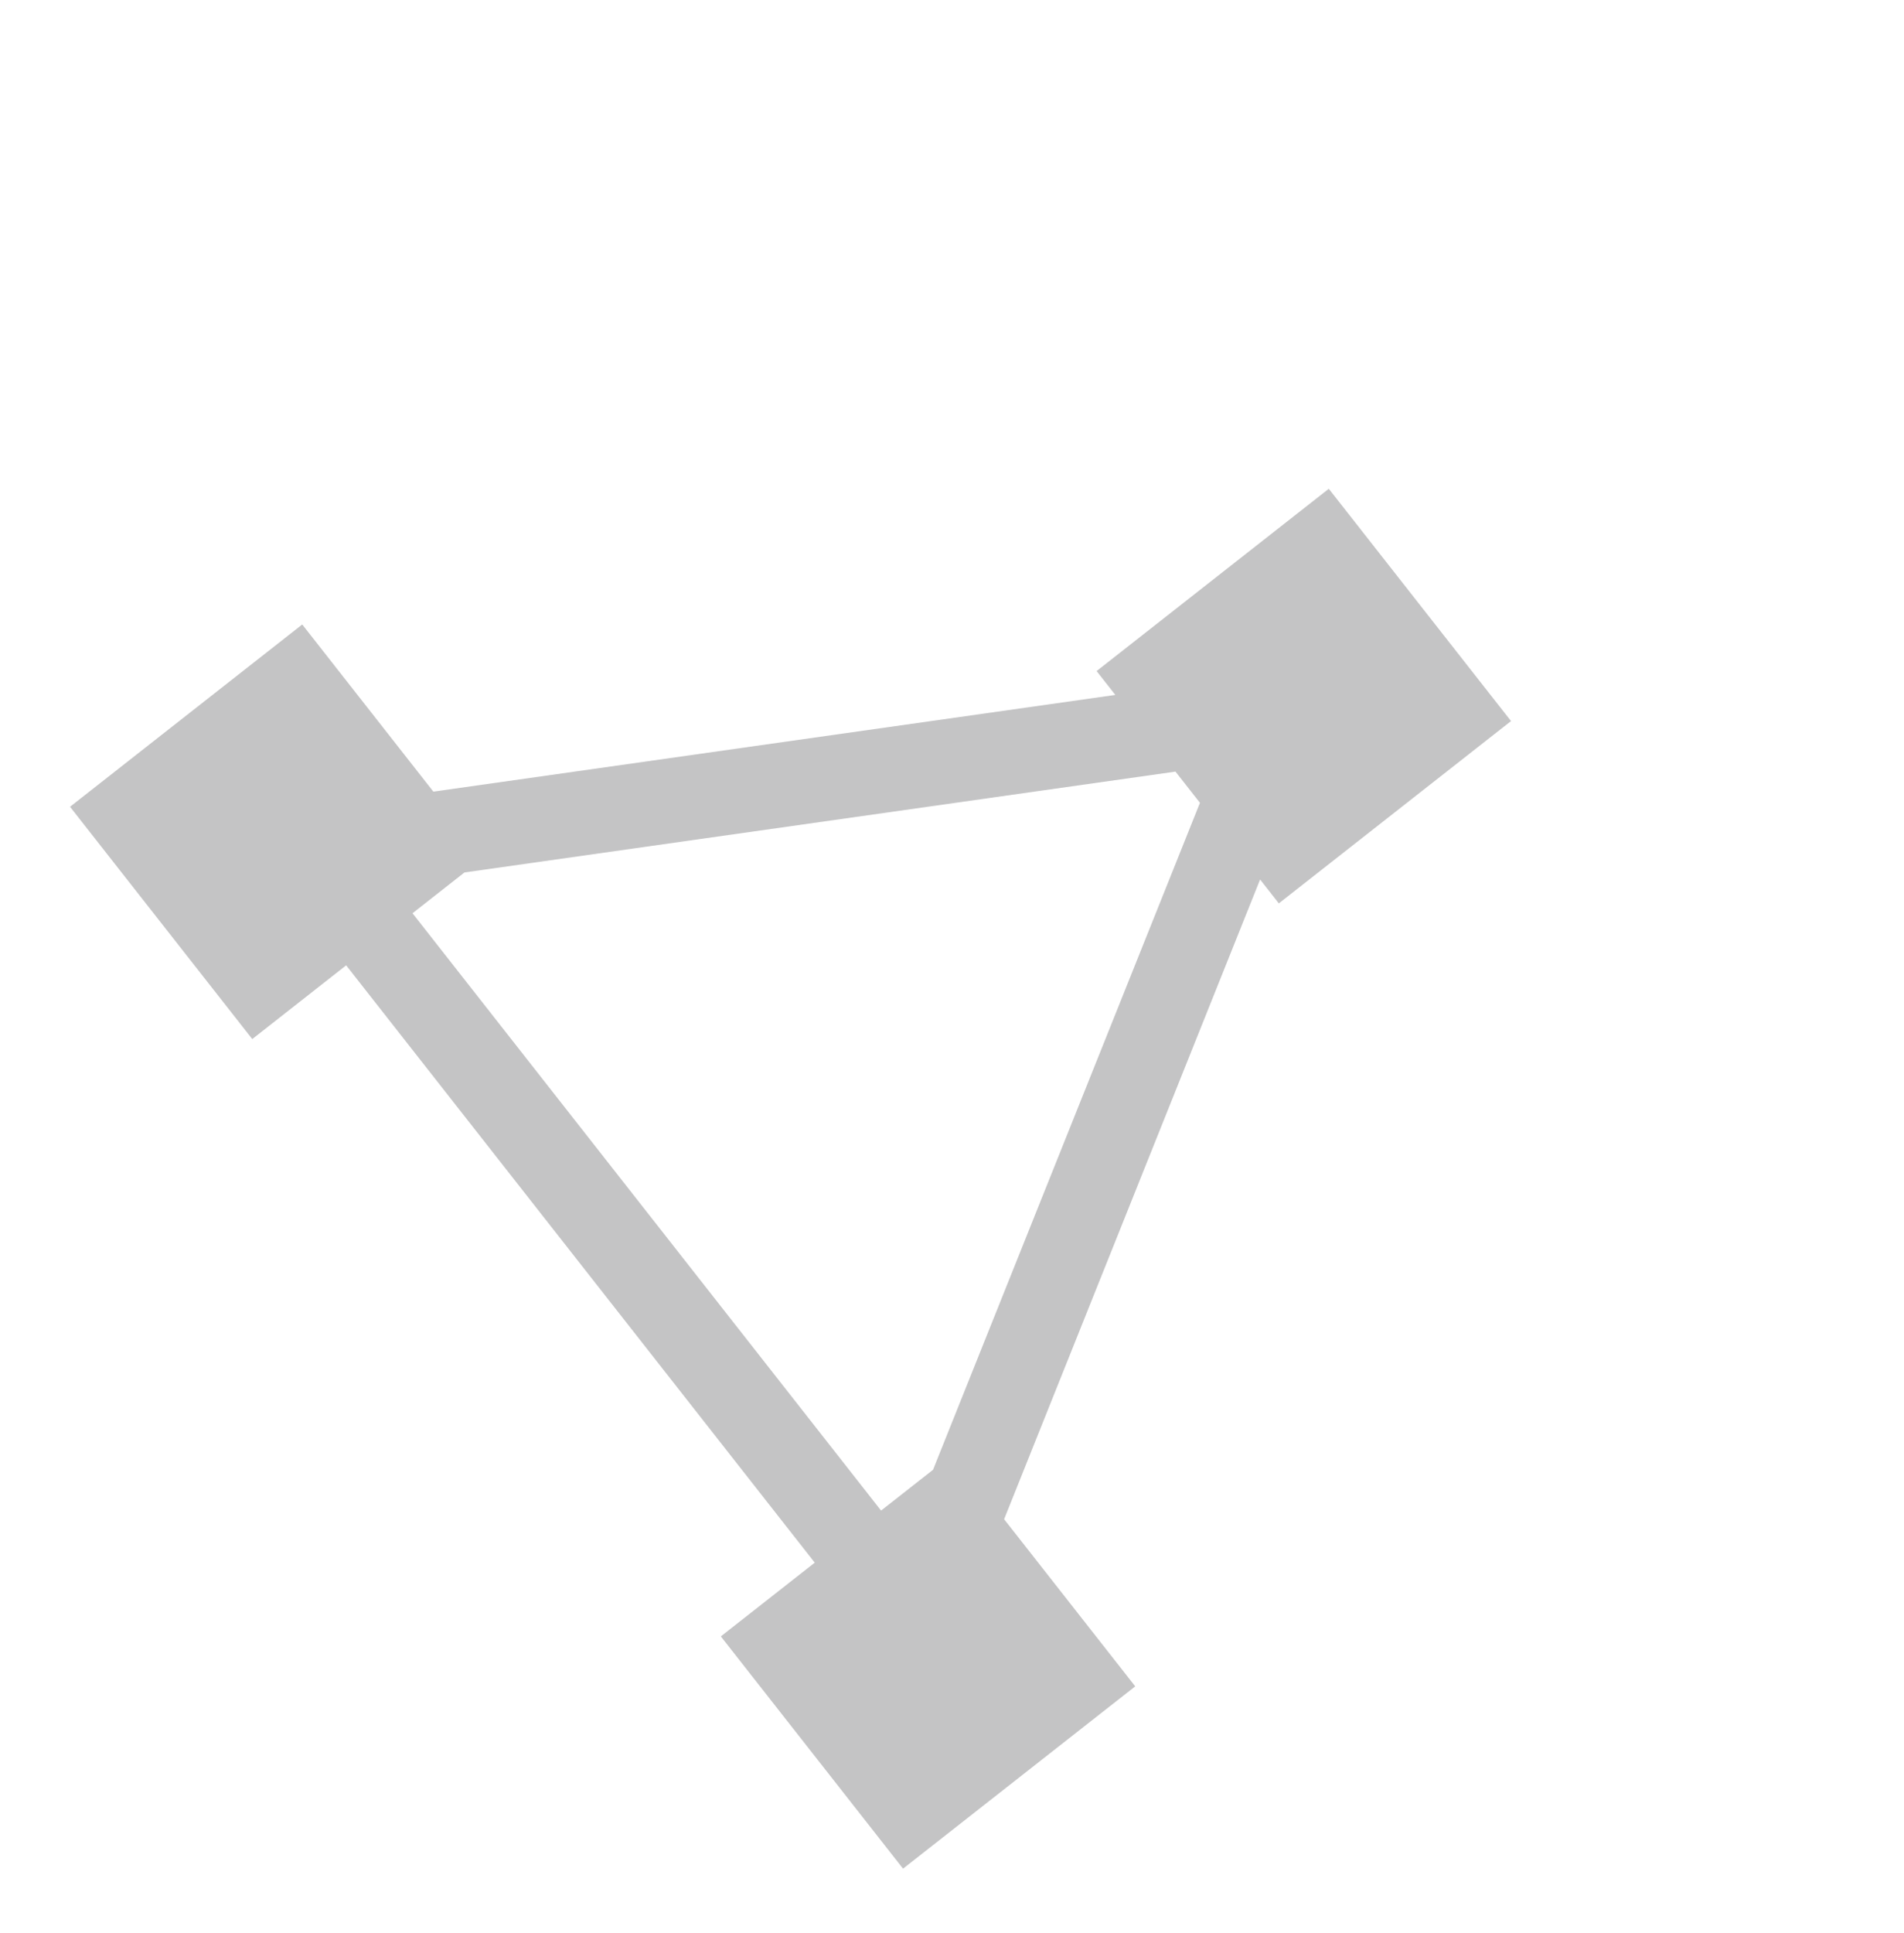 <svg xmlns="http://www.w3.org/2000/svg" xmlns:xlink="http://www.w3.org/1999/xlink" viewBox="0 0 235.1 238.549"><defs><style>.a{fill:#393a3c;opacity:0.3;}.b{filter:url(#a);}</style><filter id="a" x="0" y="0" width="235.1" height="238.549" filterUnits="userSpaceOnUse"><feOffset dy="3" input="SourceAlpha"/><feGaussianBlur stdDeviation="3" result="b"/><feFlood flood-opacity="0.161"/><feComposite operator="in" in2="b"/><feComposite in="SourceGraphic"/></filter></defs><g class="b" transform="matrix(1, 0, 0, 1, 0, 0)"><path class="a" d="M97.369,65.855H101.1V29.563H64.806V65.854h3.728l-42.417,73.3H0v36.292H36.291V160.77h93.321v14.677H165.9V139.156H139.787ZM36.291,150.4v-8.12L80.514,65.854h4.875l44.223,76.427v8.12Z" transform="matrix(0.62, 0.79, -0.79, 0.62, 147.25, -12.2)"/></g></svg>